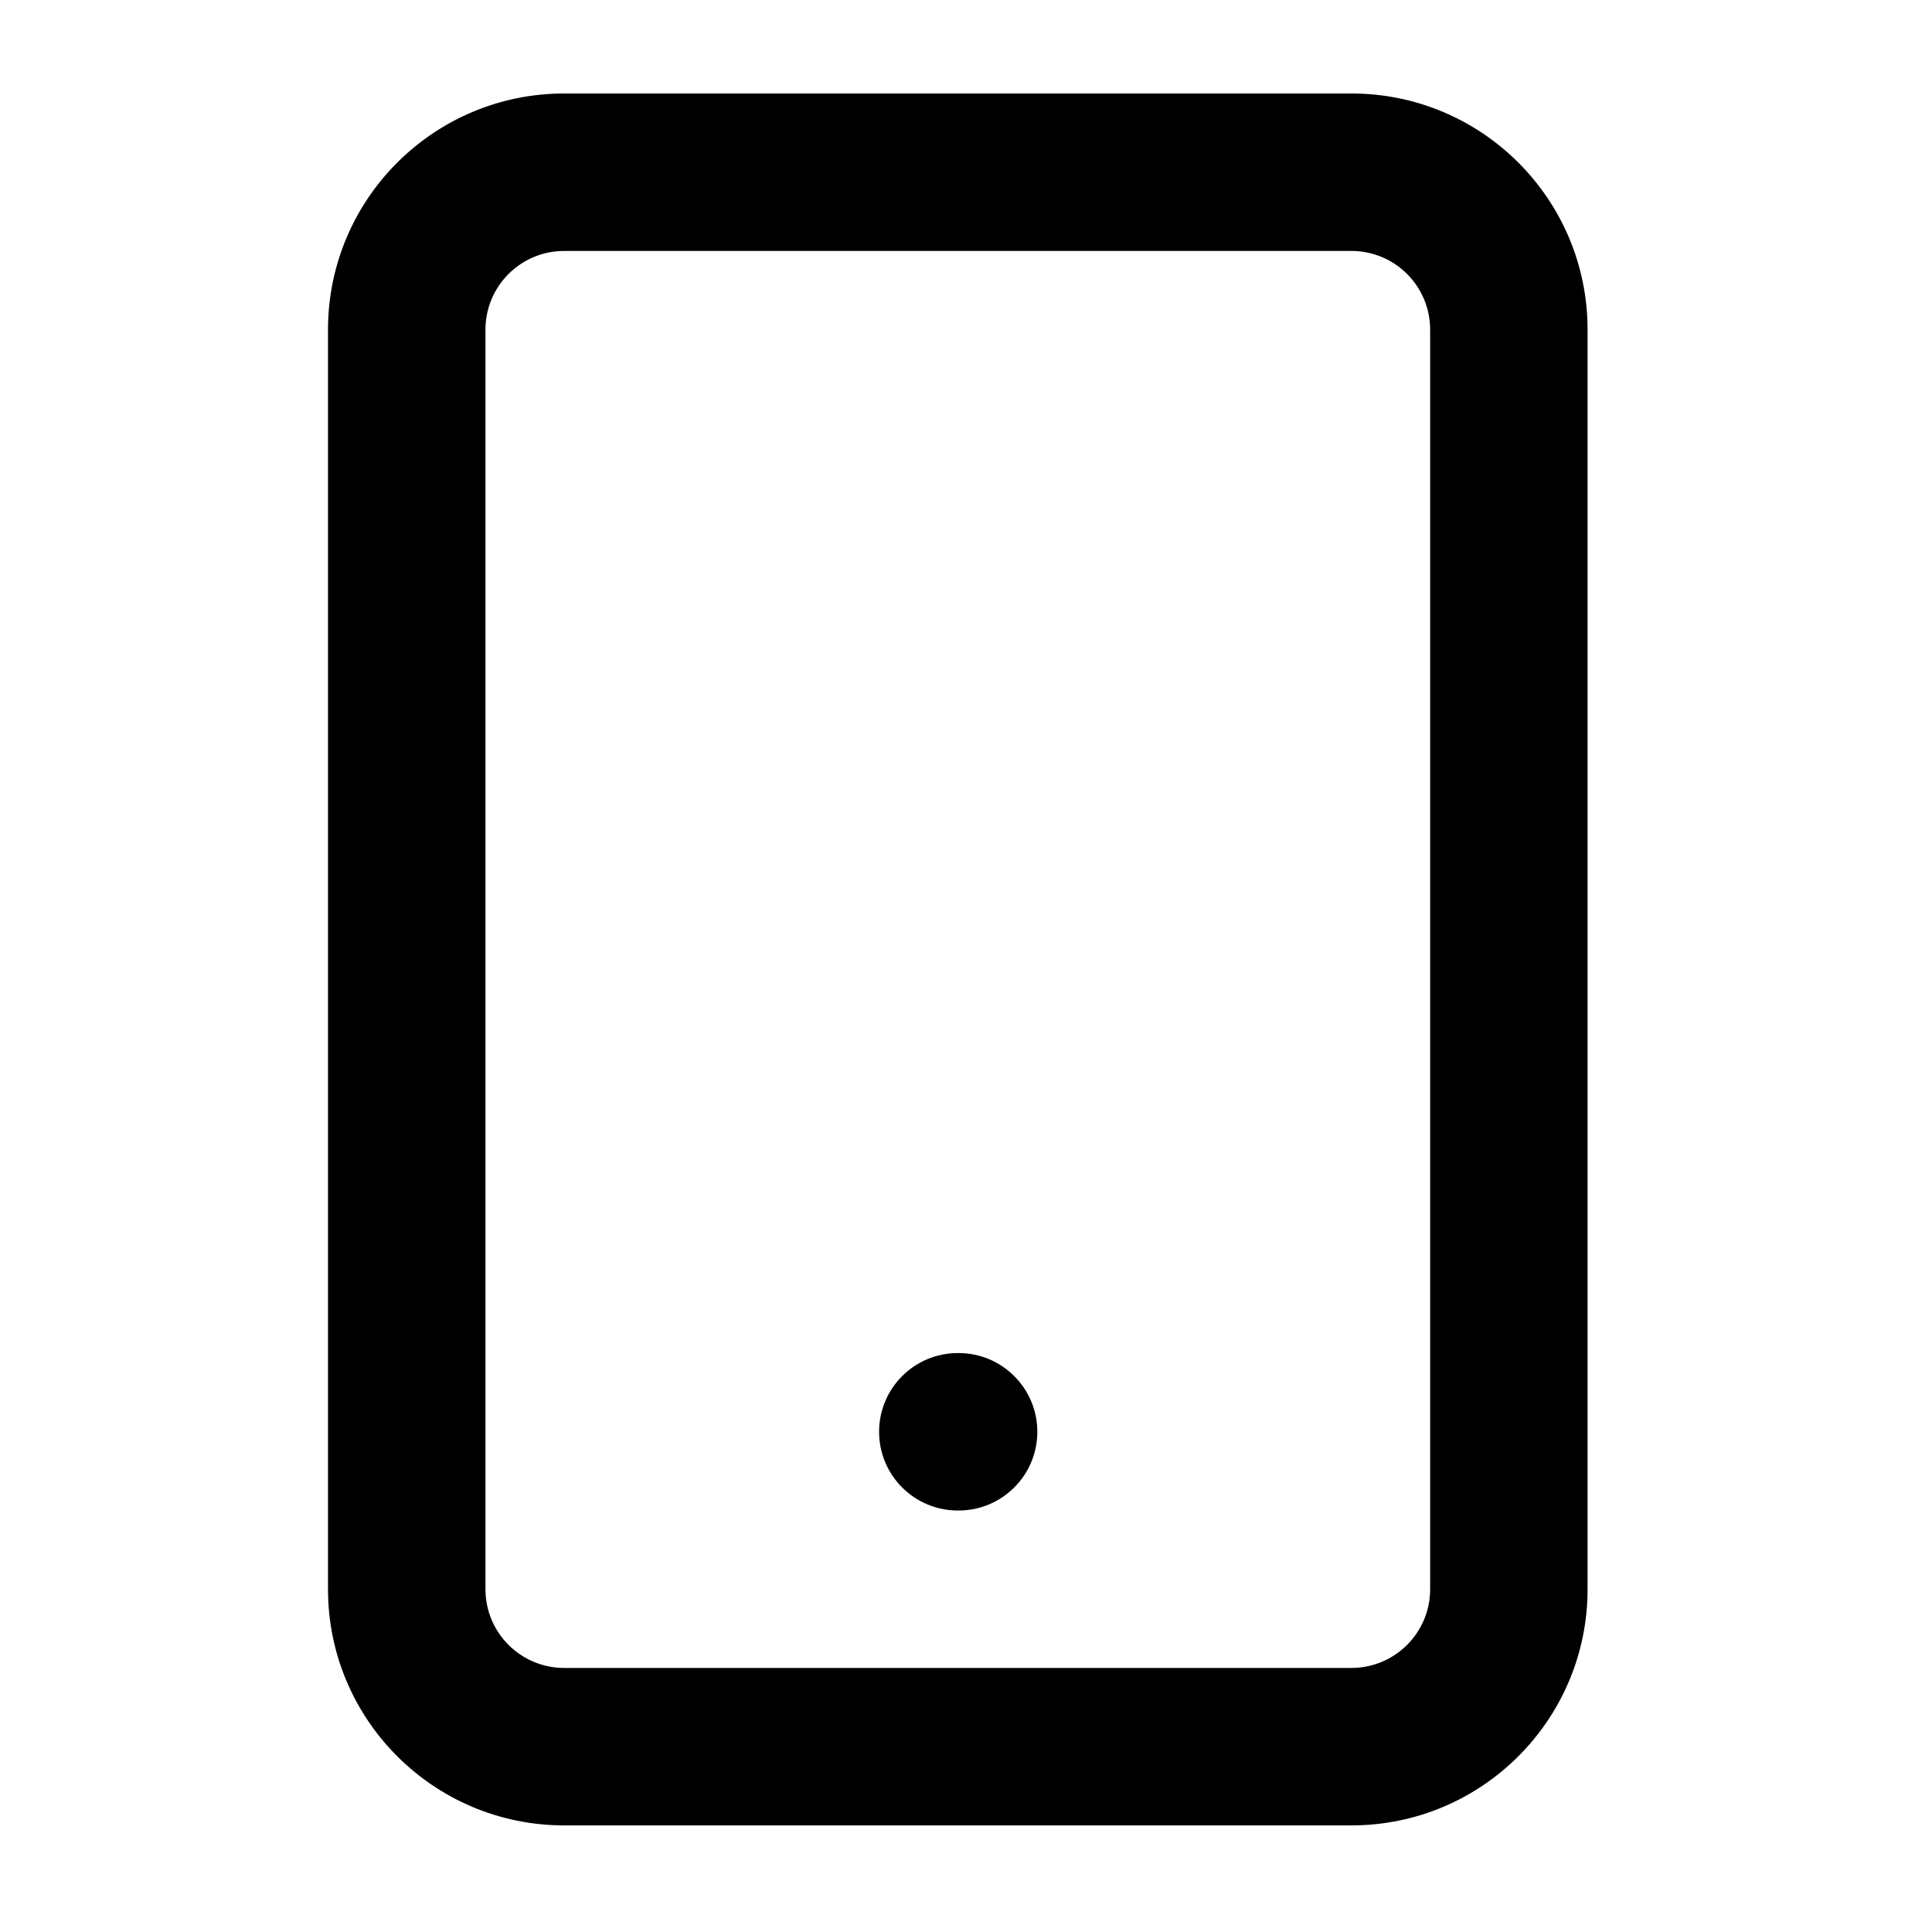 <svg width="62" height="62" viewBox="0 0 62 62" xmlns="http://www.w3.org/2000/svg">
<path fill-rule="evenodd" clip-rule="evenodd" d="M18.105 8.053C16.71 8.053 15.579 9.184 15.579 10.579V51C15.579 52.395 16.71 53.526 18.105 53.526H43.368C44.764 53.526 45.895 52.395 45.895 51V10.579C45.895 9.184 44.764 8.053 43.368 8.053H18.105ZM10.526 10.579C10.526 6.393 13.92 3 18.105 3H43.368C47.554 3 50.947 6.393 50.947 10.579V51C50.947 55.186 47.554 58.579 43.368 58.579H18.105C13.92 58.579 10.526 55.186 10.526 51V10.579Z" />
<path fill-rule="evenodd" clip-rule="evenodd" d="M28.211 45.947C28.211 44.552 29.342 43.421 30.737 43.421H30.762C32.157 43.421 33.289 44.552 33.289 45.947C33.289 47.343 32.157 48.474 30.762 48.474H30.737C29.342 48.474 28.211 47.343 28.211 45.947Z"/>
</svg>